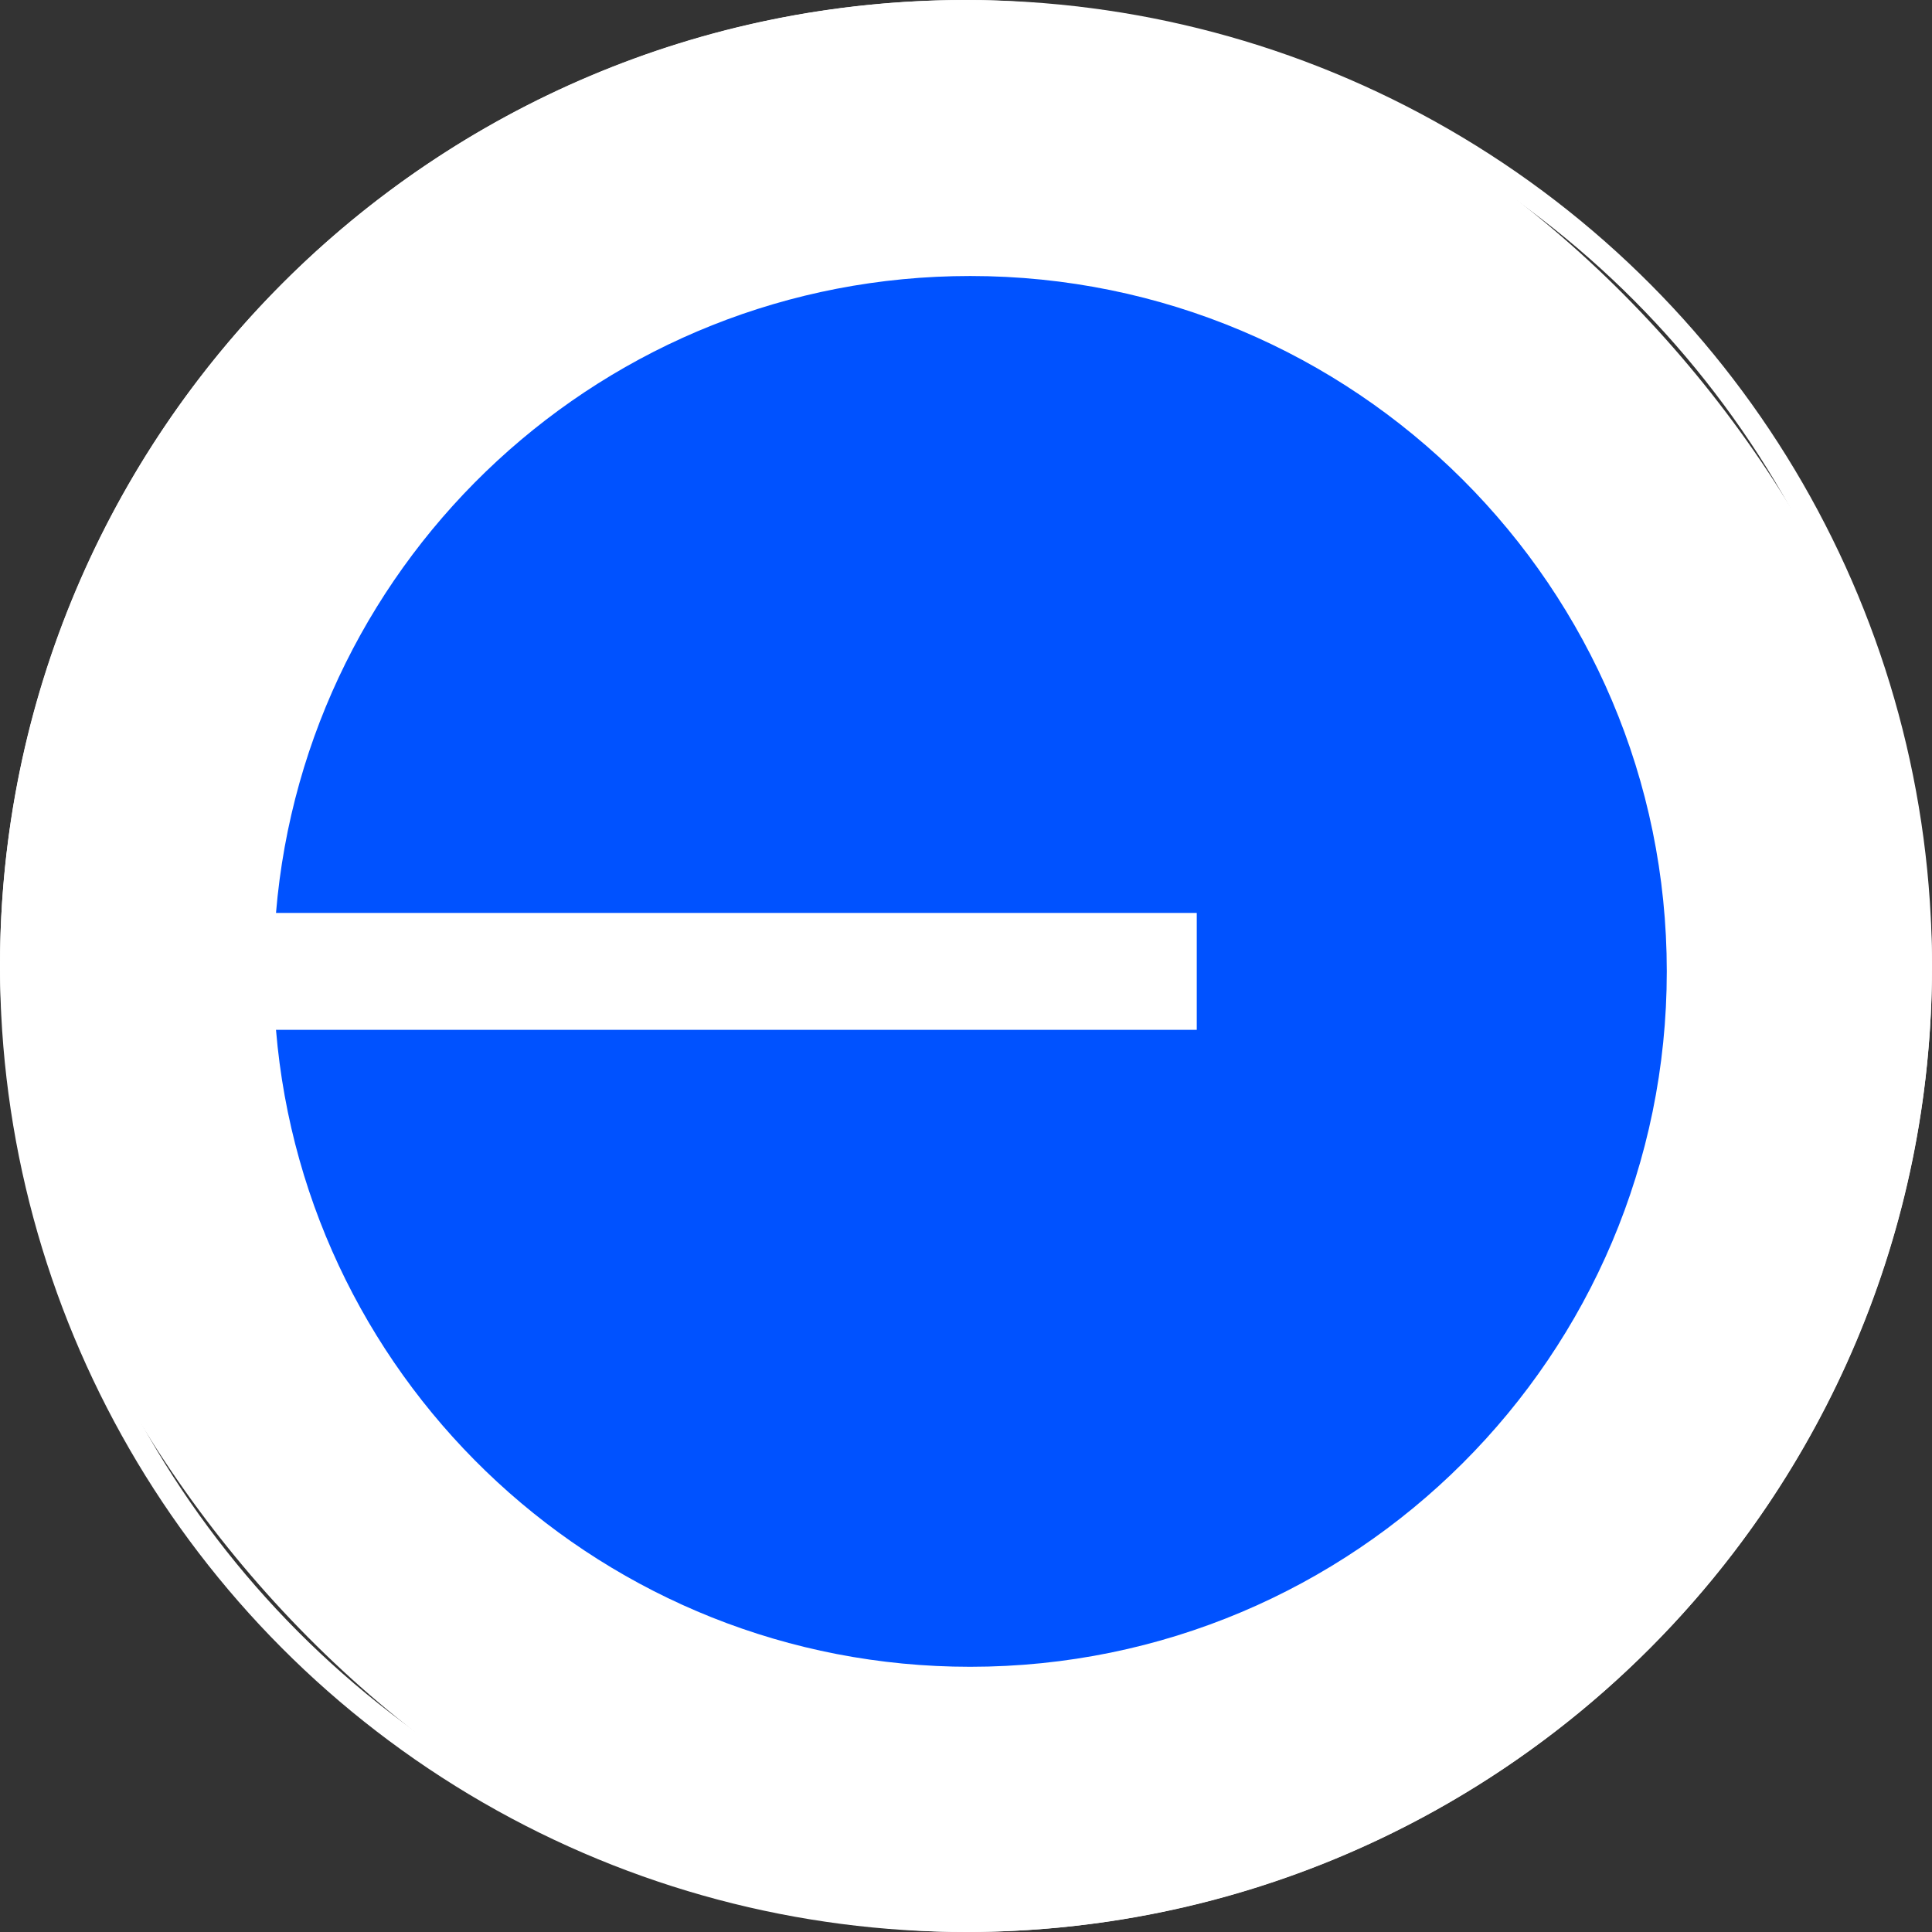 <svg width="84" height="84" viewBox="0 0 84 84" fill="none" xmlns="http://www.w3.org/2000/svg">
<rect x="0" y="0" width="84" height="84" fill="#333333" stroke="none"/>
<rect width="84" height="84" rx="42" fill="white"/>
<circle cx="42" cy="42" r="41.5" stroke="white"/>
<g clip-path="url(#clip0_4103_145)">
<path d="M42.182 72.469C58.909 72.469 72.469 58.933 72.469 42.235C72.469 25.536 58.909 12 42.182 12C26.312 12 13.293 24.184 12 39.693H52.033V44.776H12C13.293 60.285 26.312 72.469 42.182 72.469Z" fill="#0052FF"/>
</g>
<defs>
<clipPath id="clip0_4103_145">
<rect width="61" height="61" fill="white" transform="translate(12 12)"/>
</clipPath>
</defs>
</svg>
